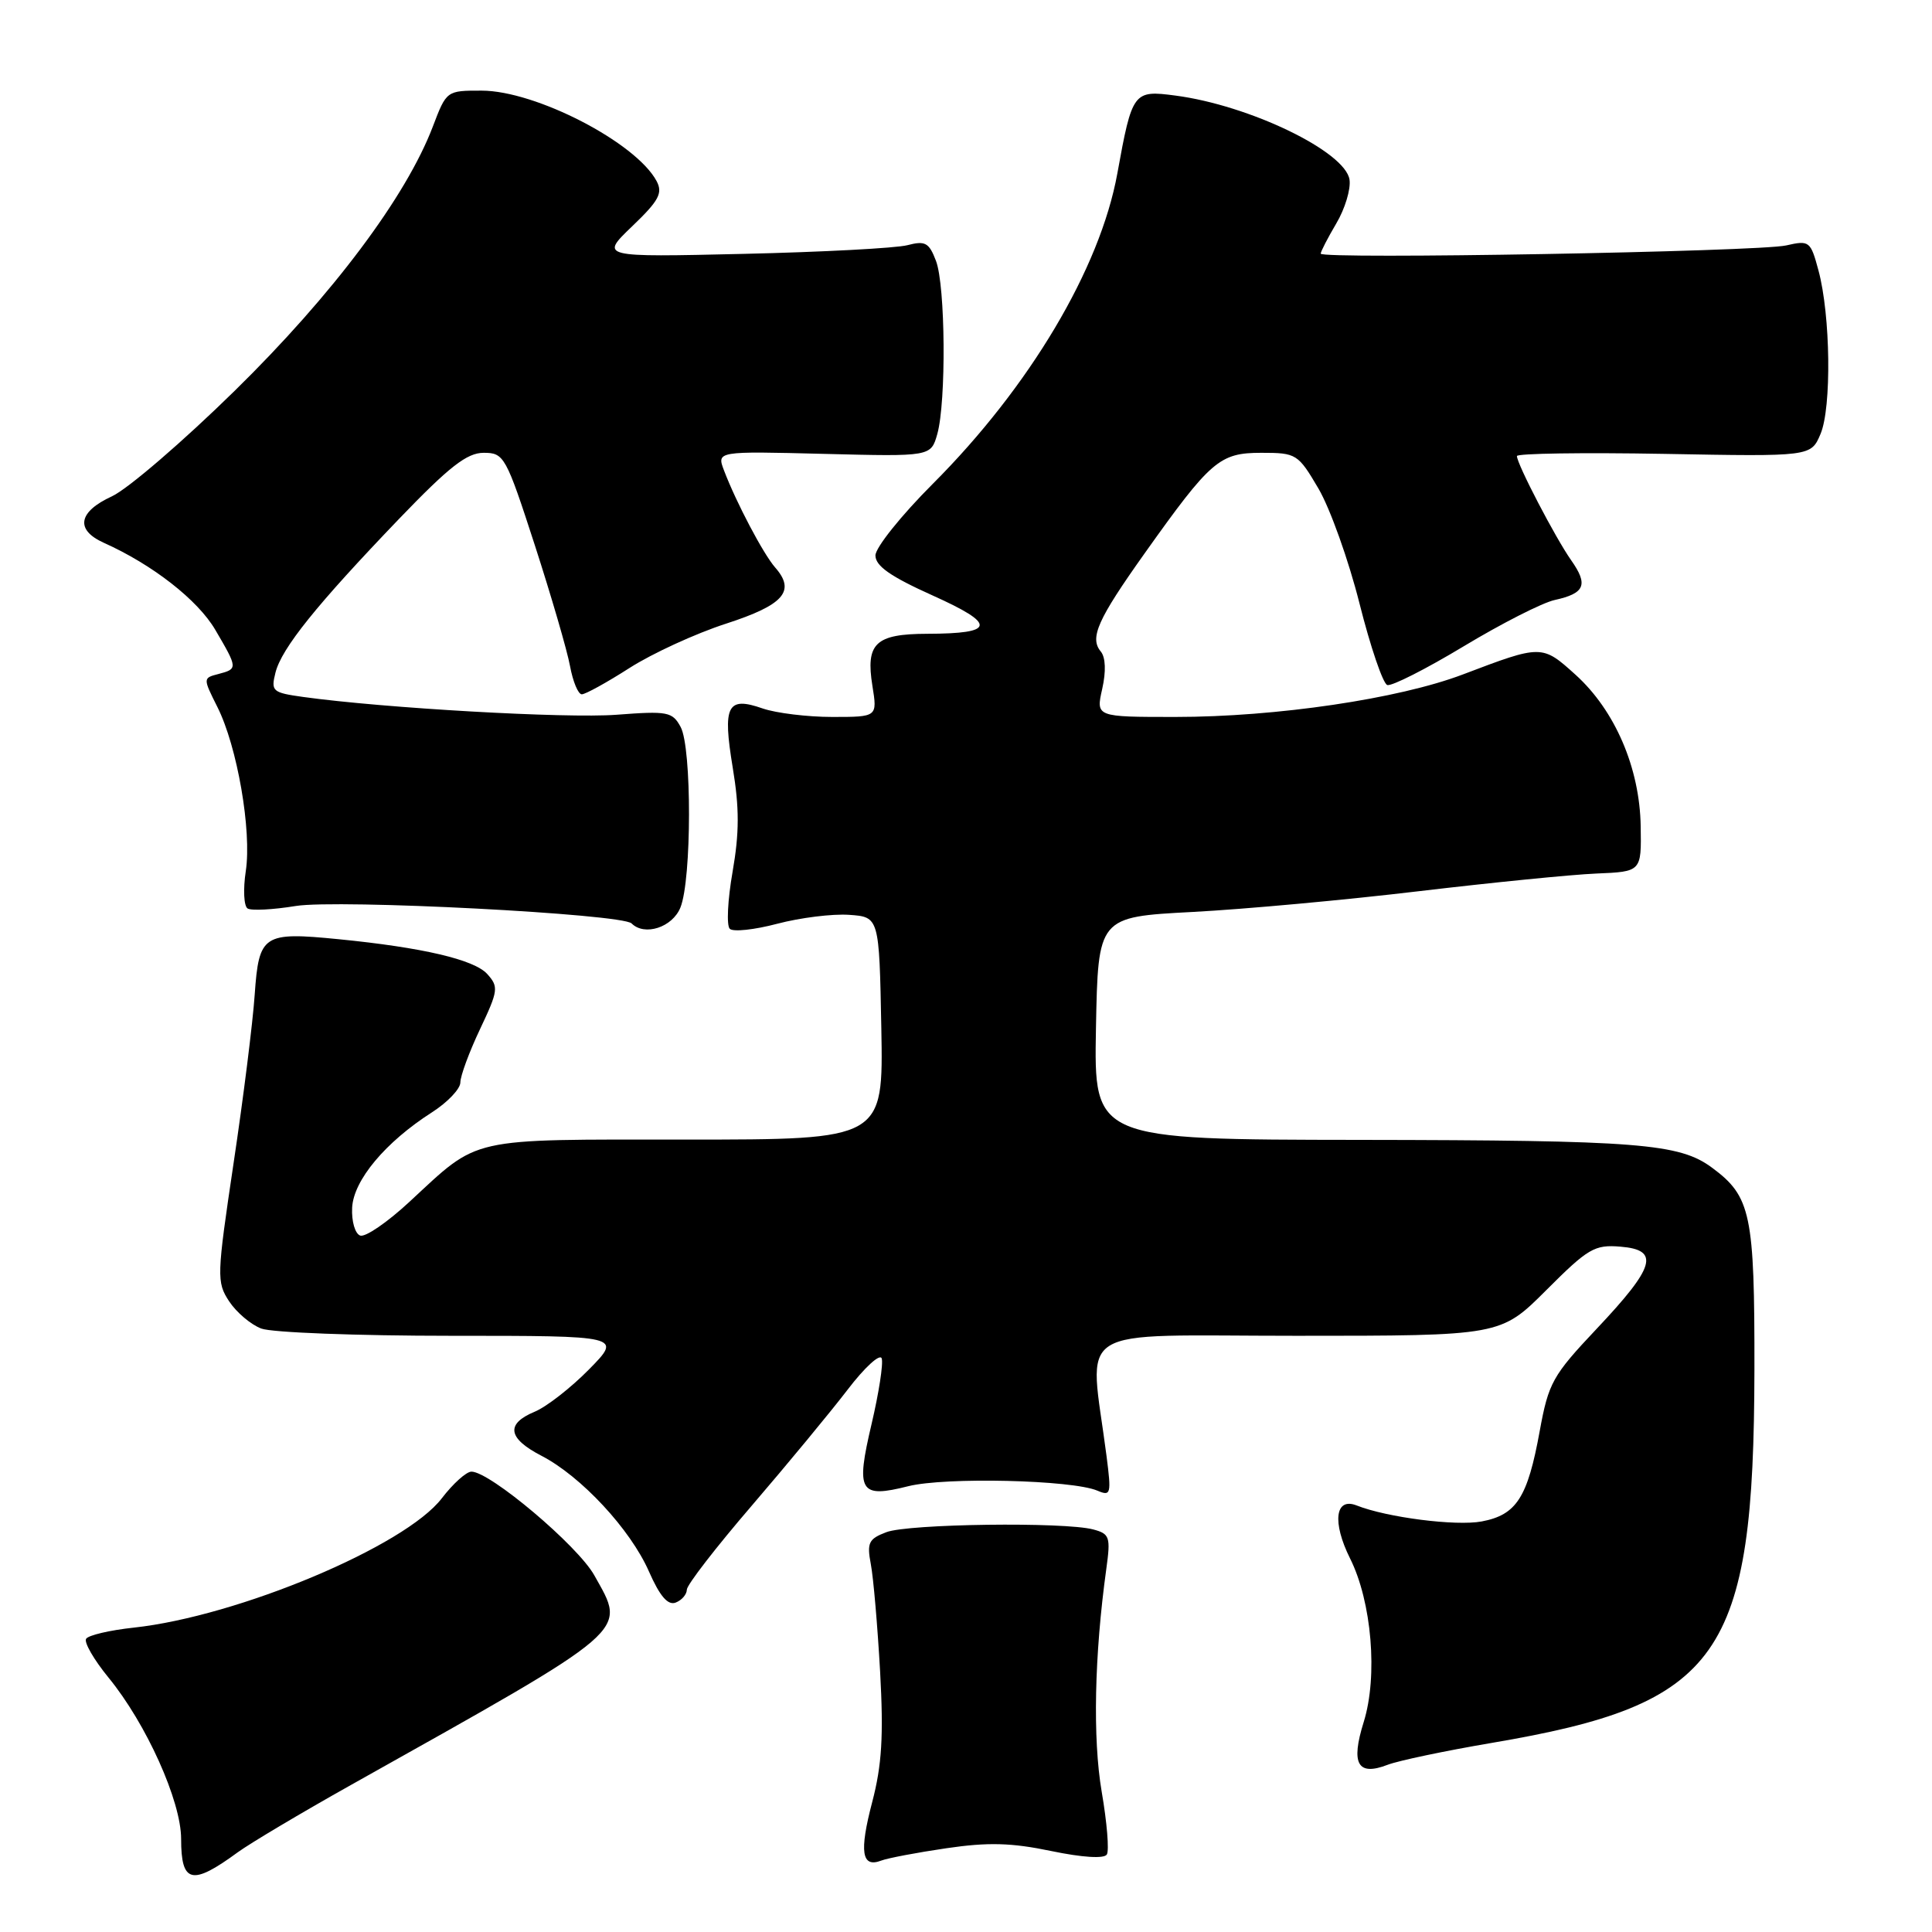 <?xml version="1.0" encoding="UTF-8" standalone="no"?>
<!DOCTYPE svg PUBLIC "-//W3C//DTD SVG 1.1//EN" "http://www.w3.org/Graphics/SVG/1.1/DTD/svg11.dtd" >
<svg xmlns="http://www.w3.org/2000/svg" xmlns:xlink="http://www.w3.org/1999/xlink" version="1.1" viewBox="0 0 256 256">
 <g >
 <path fill="currentColor"
d=" M 31.50 245.44 C 33.15 244.24 39.90 240.22 46.50 236.52 C 84.11 215.43 83.01 216.38 78.75 208.74 C 76.56 204.81 64.93 195.00 62.47 195.00 C 61.79 195.00 60.03 196.59 58.55 198.52 C 53.71 204.87 31.57 214.17 17.72 215.67 C 14.54 216.01 11.70 216.68 11.41 217.15 C 11.11 217.62 12.45 219.93 14.37 222.28 C 19.38 228.39 24.00 238.65 24.00 243.67 C 24.00 249.55 25.43 249.89 31.50 245.44 Z  M 125.41 244.90 C 130.92 244.09 134.02 244.17 139.29 245.27 C 143.43 246.13 146.31 246.31 146.66 245.73 C 146.99 245.22 146.68 241.47 145.98 237.41 C 144.78 230.38 145.01 219.32 146.59 207.90 C 147.18 203.65 147.04 203.24 144.86 202.66 C 141.05 201.64 120.37 201.91 117.45 203.02 C 115.10 203.91 114.85 204.42 115.39 207.27 C 115.73 209.05 116.28 215.45 116.62 221.50 C 117.09 230.04 116.85 233.91 115.57 238.79 C 113.84 245.39 114.17 247.53 116.76 246.54 C 117.62 246.21 121.51 245.47 125.41 244.90 Z  M 197.63 230.95 C 228.03 225.80 232.40 219.59 232.47 181.50 C 232.50 160.87 232.01 158.54 226.86 154.73 C 222.52 151.51 217.13 151.09 180.22 151.04 C 144.95 151.00 144.95 151.00 145.22 136.25 C 145.50 121.50 145.50 121.50 158.00 120.84 C 164.88 120.48 178.38 119.24 188.00 118.09 C 197.62 116.95 208.20 115.89 211.50 115.75 C 217.50 115.50 217.50 115.50 217.40 109.50 C 217.28 101.76 214.00 94.14 208.77 89.41 C 204.33 85.40 204.28 85.40 193.86 89.36 C 185.35 92.60 169.11 95.00 155.73 95.00 C 145.21 95.00 145.21 95.00 146.05 91.28 C 146.57 88.96 146.50 87.11 145.86 86.33 C 144.35 84.52 145.44 82.09 151.65 73.35 C 160.44 60.99 161.59 60.00 167.14 60.00 C 171.78 60.00 172.00 60.14 174.71 64.75 C 176.24 67.36 178.69 74.20 180.14 79.96 C 181.59 85.72 183.25 90.58 183.82 90.77 C 184.39 90.96 188.95 88.65 193.96 85.63 C 198.96 82.62 204.39 79.85 206.02 79.50 C 210.01 78.62 210.48 77.49 208.19 74.24 C 206.11 71.29 201.00 61.48 201.00 60.43 C 201.00 60.08 209.77 59.95 220.48 60.14 C 239.96 60.50 239.96 60.50 241.23 57.50 C 242.71 54.00 242.56 41.79 240.96 35.85 C 239.91 31.94 239.75 31.82 236.68 32.52 C 233.07 33.35 175.00 34.38 175.00 33.61 C 175.00 33.34 175.93 31.53 177.07 29.60 C 178.22 27.66 179.00 25.06 178.82 23.82 C 178.29 20.09 165.56 13.94 155.72 12.66 C 150.18 11.93 150.02 12.14 148.05 23.00 C 145.76 35.59 136.42 51.28 123.60 64.11 C 119.42 68.29 116.00 72.56 116.00 73.60 C 116.00 75.00 118.01 76.40 123.57 78.90 C 132.09 82.73 131.92 83.96 122.87 83.98 C 115.99 84.00 114.69 85.24 115.60 90.89 C 116.26 95.00 116.26 95.00 110.28 95.00 C 106.99 95.00 102.85 94.49 101.07 93.88 C 96.36 92.23 95.73 93.47 97.09 101.71 C 97.98 107.08 97.97 110.35 97.07 115.52 C 96.42 119.24 96.25 122.64 96.70 123.07 C 97.14 123.51 99.97 123.20 103.00 122.40 C 106.03 121.60 110.30 121.07 112.50 121.22 C 116.50 121.50 116.50 121.50 116.78 136.25 C 117.05 151.00 117.05 151.00 90.99 151.00 C 61.68 151.00 63.65 150.56 54.23 159.27 C 51.33 161.96 48.41 163.96 47.73 163.72 C 47.05 163.48 46.57 161.84 46.66 160.03 C 46.84 156.39 51.06 151.34 57.25 147.38 C 59.31 146.06 61.00 144.28 61.00 143.43 C 61.00 142.57 62.17 139.40 63.60 136.38 C 66.03 131.25 66.09 130.76 64.56 129.06 C 62.83 127.15 56.00 125.55 44.87 124.45 C 34.86 123.46 34.31 123.82 33.75 131.78 C 33.50 135.48 32.24 145.53 30.95 154.13 C 28.72 169.10 28.69 169.88 30.36 172.43 C 31.32 173.89 33.24 175.52 34.62 176.04 C 36.00 176.57 47.32 177.00 59.77 177.00 C 82.42 177.00 82.42 177.00 78.06 181.44 C 75.66 183.88 72.42 186.41 70.85 187.06 C 66.98 188.67 67.27 190.58 71.75 192.90 C 76.99 195.61 83.52 202.63 85.98 208.21 C 87.43 211.51 88.50 212.75 89.53 212.35 C 90.34 212.04 91.00 211.27 91.01 210.64 C 91.01 210.01 94.89 205.00 99.62 199.50 C 104.34 194.00 110.06 187.08 112.32 184.13 C 114.57 181.18 116.61 179.32 116.83 180.00 C 117.06 180.68 116.45 184.59 115.49 188.68 C 113.37 197.69 113.88 198.56 120.35 196.93 C 125.26 195.70 142.05 196.09 145.41 197.52 C 147.20 198.28 147.27 197.99 146.62 192.92 C 144.34 175.23 141.54 177.00 171.78 177.00 C 198.84 177.00 198.84 177.00 204.90 170.94 C 210.44 165.40 211.29 164.90 214.73 165.19 C 219.98 165.62 219.33 167.85 211.54 176.10 C 205.71 182.28 205.19 183.23 204.02 189.62 C 202.42 198.43 200.95 200.73 196.33 201.60 C 192.91 202.24 183.77 201.07 179.76 199.48 C 176.91 198.36 176.50 201.71 178.89 206.50 C 181.77 212.25 182.59 222.11 180.70 228.17 C 178.96 233.74 179.89 235.38 183.88 233.84 C 185.32 233.29 191.51 231.99 197.63 230.95 Z  M 90.16 120.25 C 91.66 116.54 91.68 99.08 90.19 96.33 C 89.10 94.31 88.47 94.19 81.67 94.71 C 75.00 95.21 50.93 93.84 40.17 92.35 C 36.10 91.78 35.88 91.60 36.50 89.13 C 37.31 85.90 41.93 80.16 52.88 68.75 C 59.53 61.83 61.87 60.00 64.09 60.00 C 66.79 60.00 67.04 60.44 70.87 72.25 C 73.05 78.99 75.15 86.19 75.53 88.25 C 75.91 90.31 76.61 92.00 77.09 92.00 C 77.57 92.00 80.42 90.43 83.43 88.50 C 86.44 86.58 92.18 83.94 96.20 82.64 C 103.88 80.15 105.47 78.32 102.70 75.18 C 101.14 73.39 97.56 66.61 95.94 62.35 C 94.96 59.78 94.96 59.78 109.16 60.14 C 123.35 60.50 123.35 60.50 124.20 57.50 C 125.39 53.23 125.28 37.86 124.02 34.56 C 123.10 32.15 122.60 31.87 120.23 32.49 C 118.73 32.88 108.95 33.40 98.50 33.64 C 79.50 34.08 79.50 34.08 83.76 29.99 C 87.31 26.59 87.85 25.59 87.00 23.99 C 84.26 18.88 71.00 12.02 63.83 12.01 C 59.18 12.00 59.16 12.02 57.36 16.75 C 53.83 26.04 44.08 39.05 31.12 51.76 C 24.25 58.50 16.92 64.80 14.84 65.76 C 10.36 67.82 9.94 70.20 13.75 71.92 C 20.22 74.82 26.21 79.50 28.53 83.46 C 31.52 88.56 31.52 88.63 28.94 89.31 C 26.89 89.84 26.89 89.86 28.80 93.67 C 31.44 98.91 33.37 110.07 32.57 115.41 C 32.20 117.84 32.31 120.07 32.81 120.38 C 33.31 120.69 36.17 120.54 39.18 120.05 C 44.78 119.14 82.42 121.09 83.69 122.36 C 85.41 124.08 89.10 122.88 90.16 120.25 Z "/>
</g>
</svg>